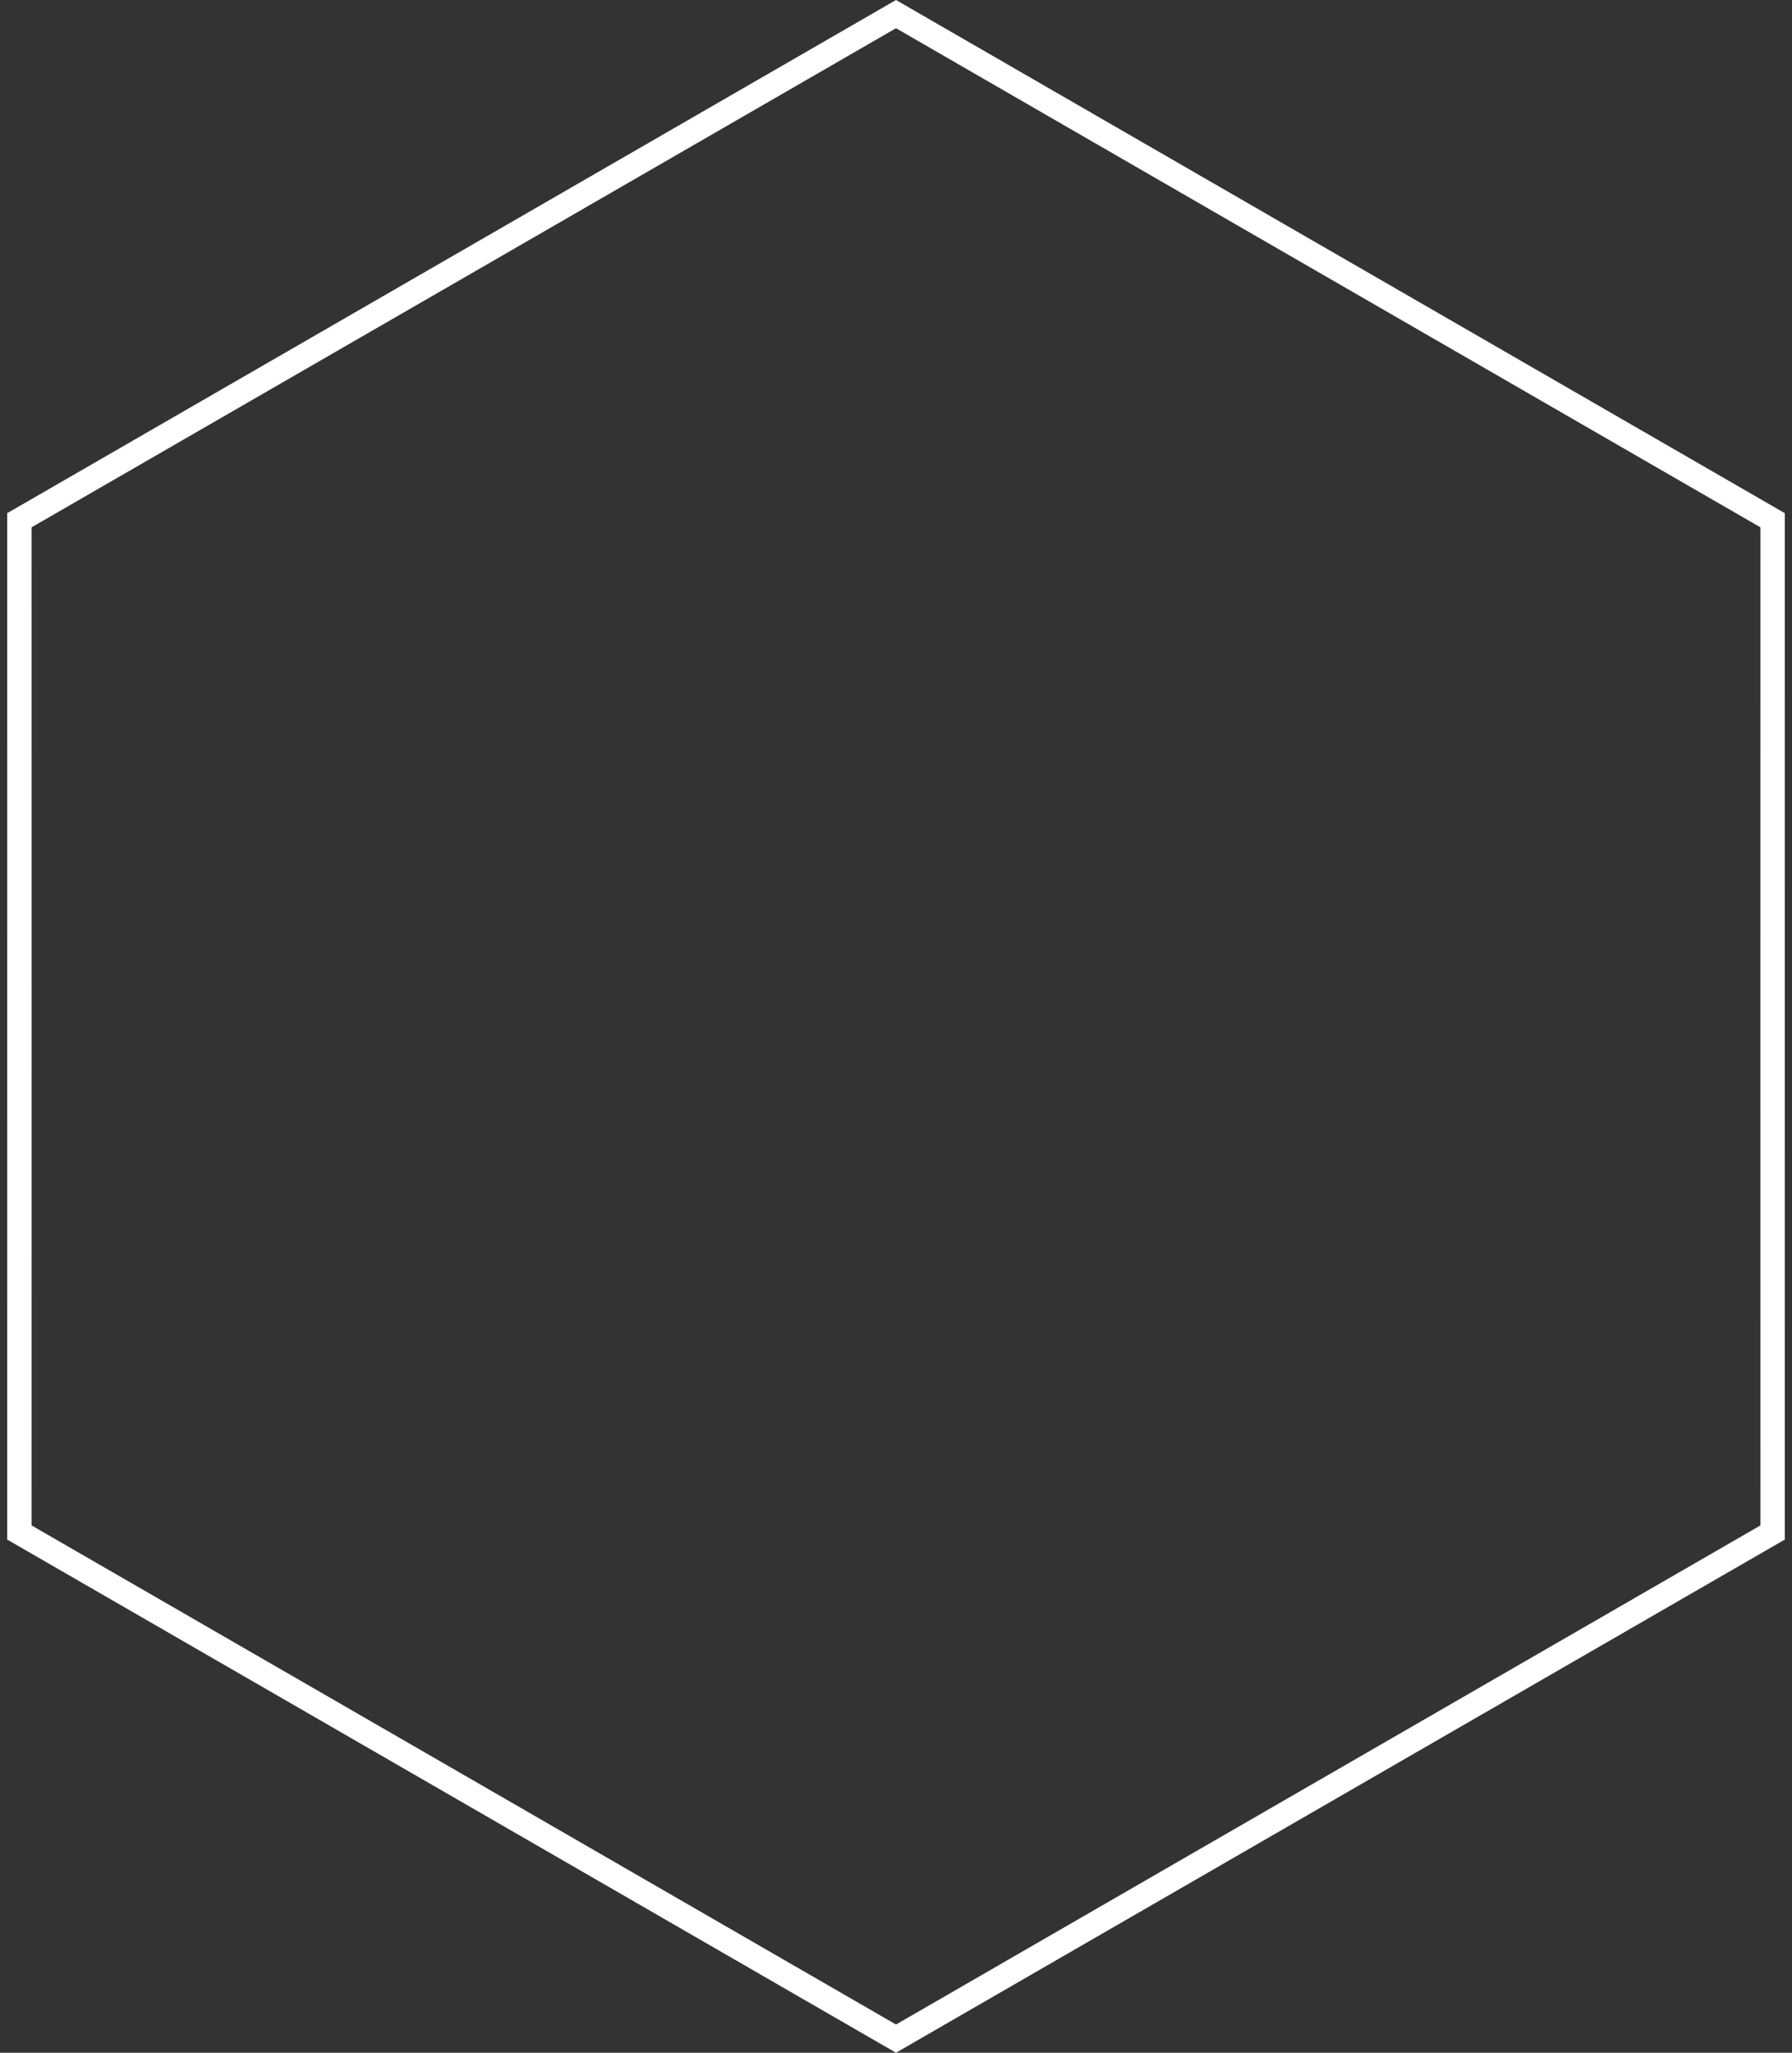 <svg width="110" height="126" fill="none" xmlns="http://www.w3.org/2000/svg"><rect width="100%" height="100%" fill="#333333" stroke="none"/><path d="M81.904 16.4h0l26.906 15.533L108.808 63l.002 31.067-26.906 15.532h0L55 125.134l-26.904-15.535h0L1.19 94.067 1.192 63v0L1.19 31.933l26.906-15.532h0L55 .866l26.904 15.535z" stroke="#fff" stroke-width="1.5"/></svg>